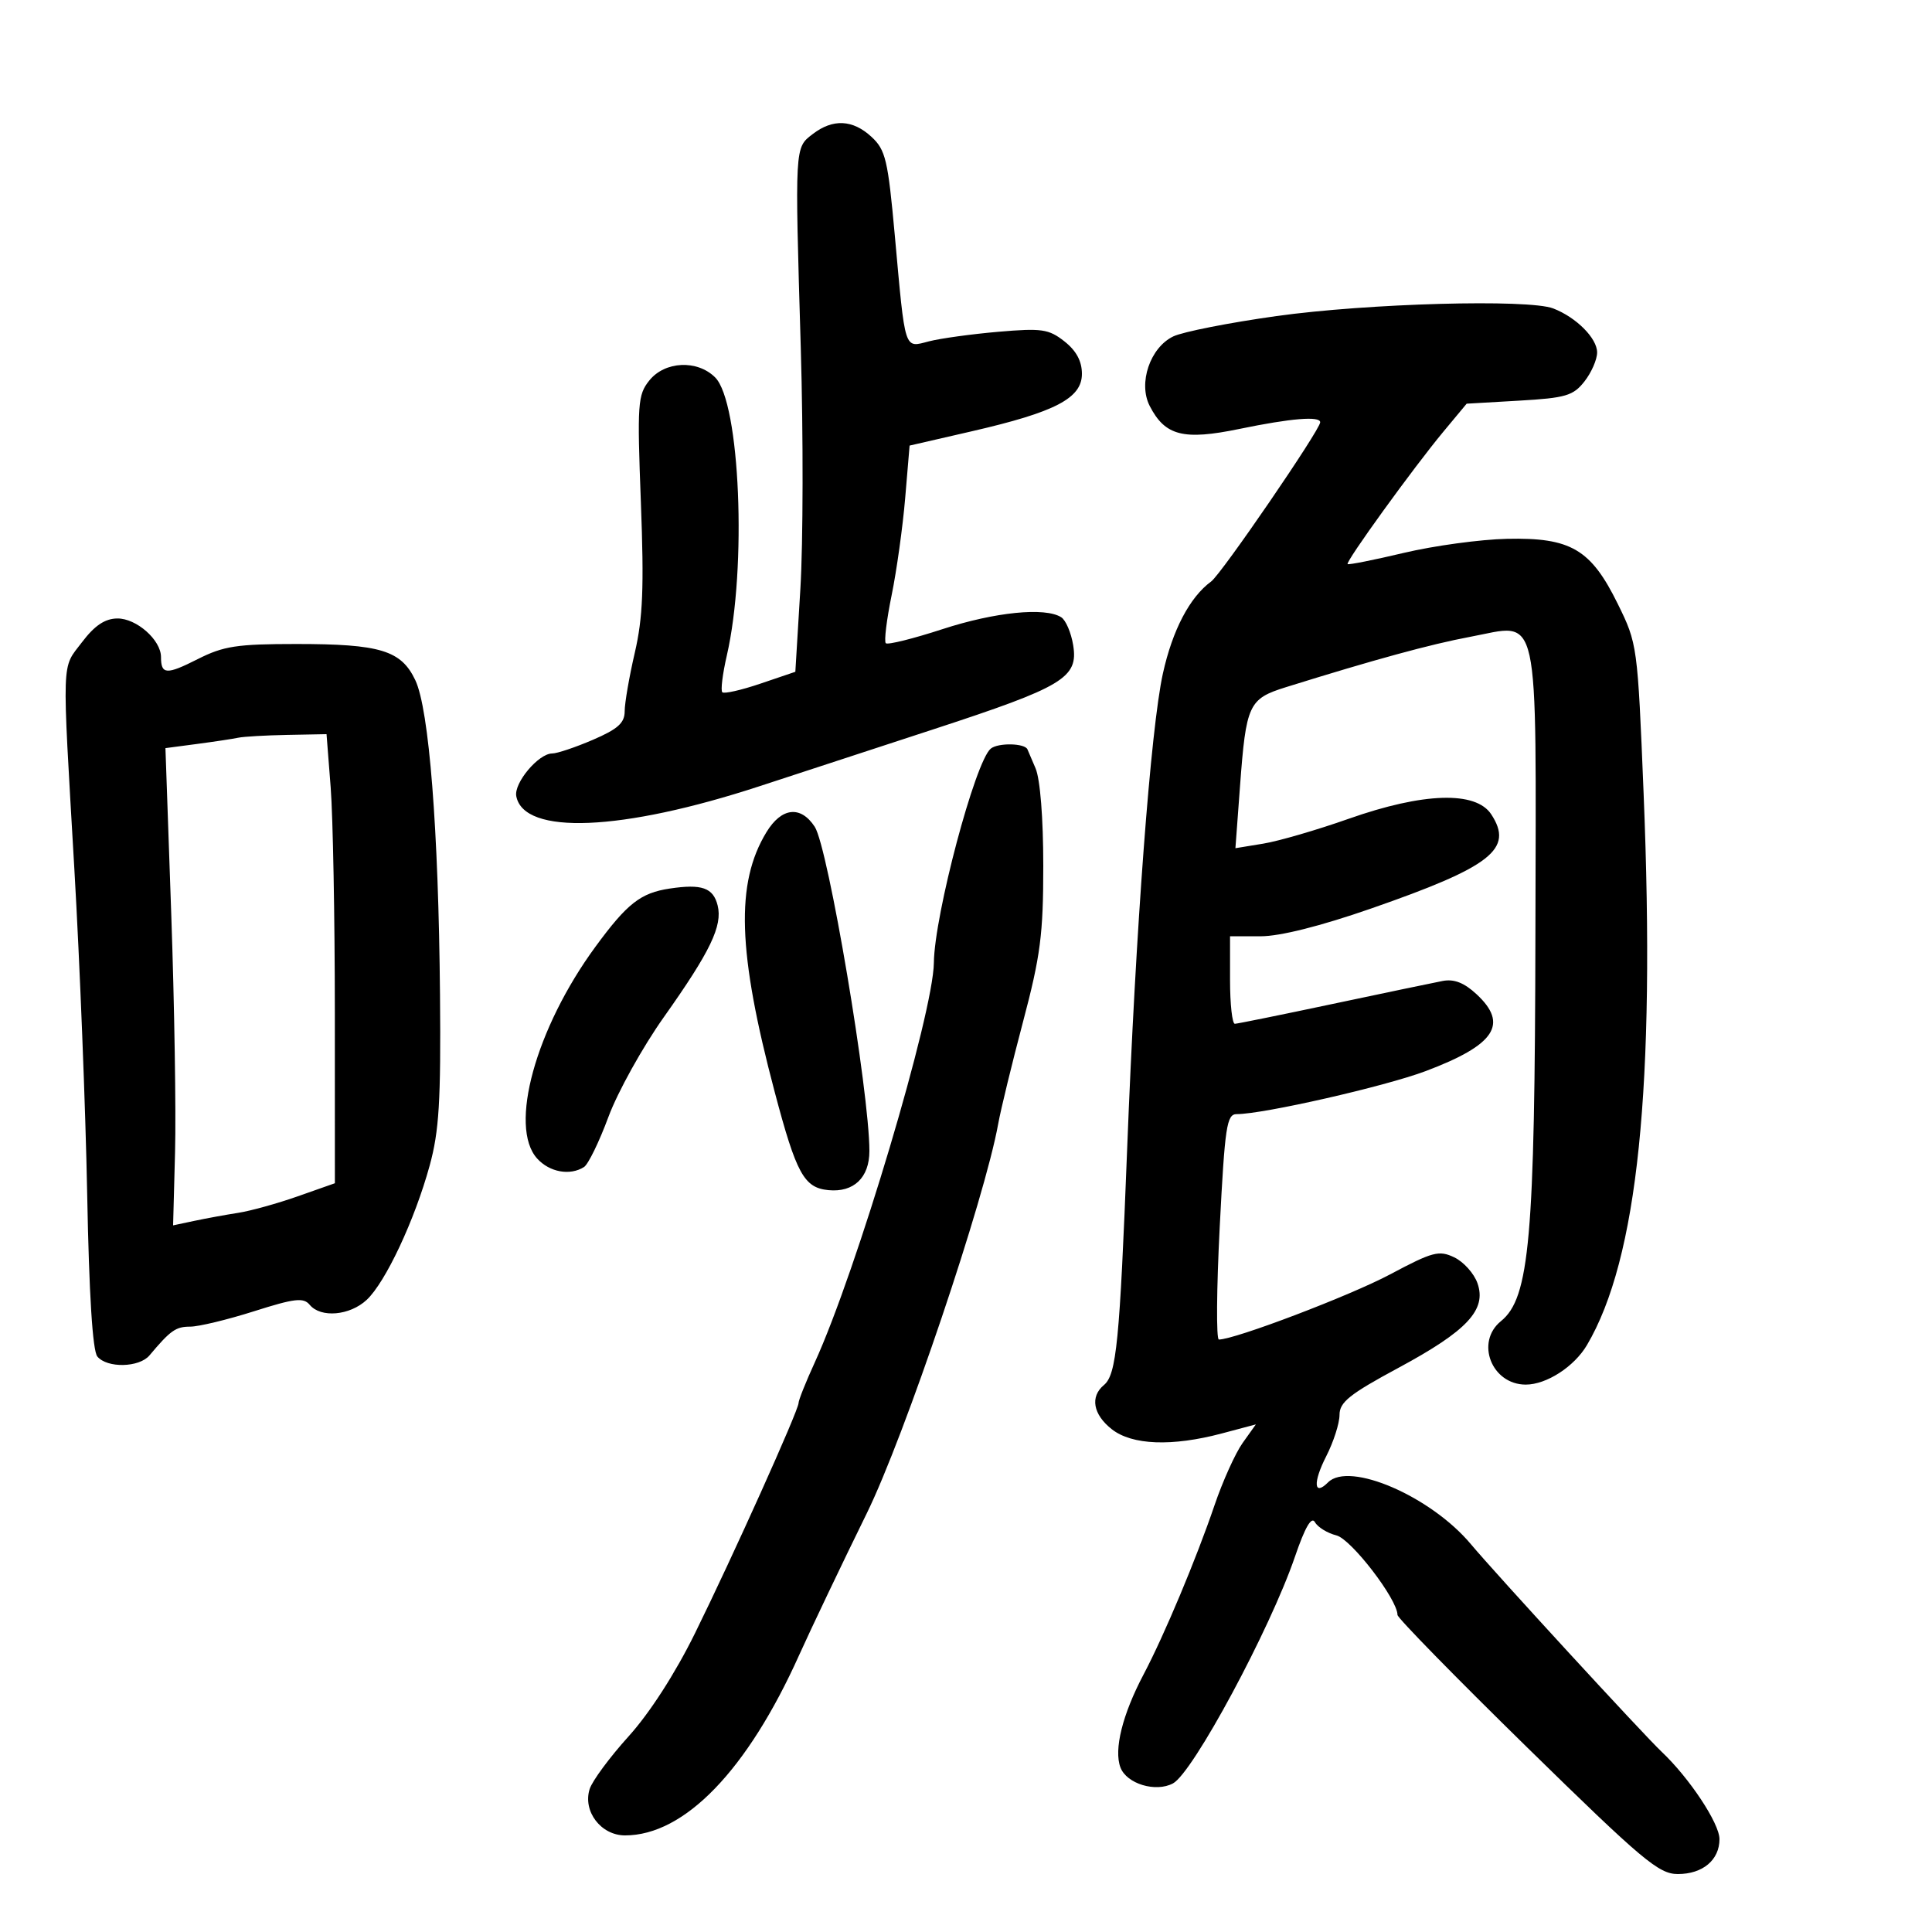 <svg xmlns="http://www.w3.org/2000/svg" width="300" height="300" viewBox="0 0 300 300" version="1.1">
	<path d="M 126.193 20.820 C 123.391 22.976, 123.415 22.538, 124.343 54 C 124.741 67.475, 124.713 84.308, 124.283 91.407 L 123.500 104.315 118.080 106.154 C 115.099 107.166, 112.435 107.768, 112.159 107.493 C 111.884 107.217, 112.199 104.650, 112.860 101.788 C 116.002 88.176, 114.925 62.480, 111.050 58.606 C 108.280 55.835, 103.237 56.071, 100.824 59.083 C 99.023 61.332, 98.932 62.650, 99.516 78.035 C 100.017 91.240, 99.827 95.936, 98.572 101.347 C 97.707 105.075, 97 109.166, 97 110.439 C 97 112.259, 95.946 113.207, 92.065 114.877 C 89.350 116.045, 86.504 117, 85.739 117 C 83.622 117, 79.773 121.585, 80.168 123.636 C 81.341 129.726, 96.542 129.095, 118 122.063 C 123.225 120.351, 135.321 116.393, 144.880 113.267 C 165.157 106.636, 167.464 105.248, 166.641 100.175 C 166.327 98.243, 165.492 96.295, 164.785 95.846 C 162.280 94.256, 154.510 95.036, 146.339 97.696 C 141.785 99.179, 137.828 100.162, 137.546 99.879 C 137.263 99.596, 137.670 96.245, 138.451 92.432 C 139.231 88.620, 140.178 81.830, 140.556 77.345 L 141.242 69.191 150.871 66.976 C 163.882 63.983, 168 61.838, 168 58.052 C 168 56.080, 167.126 54.458, 165.283 53.008 C 162.850 51.094, 161.776 50.938, 155.033 51.518 C 150.890 51.875, 146.037 52.543, 144.249 53.003 C 140.348 54.007, 140.597 54.780, 138.940 36.504 C 137.881 24.820, 137.516 23.281, 135.329 21.254 C 132.418 18.556, 129.326 18.409, 126.193 20.820 M 198.194 49.082 C 190.876 50.106, 183.676 51.525, 182.194 52.234 C 178.588 53.960, 176.708 59.497, 178.526 63.035 C 180.913 67.679, 183.752 68.404, 192.478 66.600 C 200.461 64.949, 205 64.576, 205 65.571 C 205 66.732, 189.666 89.122, 188.071 90.290 C 184.741 92.728, 182.063 97.834, 180.573 104.585 C 178.682 113.157, 176.349 144.217, 175.020 178.500 C 173.861 208.412, 173.364 213.453, 171.413 215.072 C 169.237 216.878, 169.729 219.642, 172.635 221.927 C 175.787 224.407, 181.997 224.643, 189.754 222.577 L 195.009 221.179 192.953 224.066 C 191.822 225.655, 189.858 230.008, 188.588 233.740 C 185.765 242.041, 180.771 253.953, 177.578 260 C 174.290 266.227, 172.932 271.690, 173.983 274.454 C 174.948 276.994, 179.460 278.359, 182.142 276.924 C 185.246 275.263, 197.216 253.014, 201.078 241.728 C 202.649 237.135, 203.650 235.409, 204.185 236.366 C 204.619 237.142, 206.118 238.064, 207.517 238.415 C 209.820 238.993, 217 248.340, 217 250.762 C 217 251.233, 226.049 260.480, 237.109 271.310 C 255.078 288.905, 257.571 291, 260.537 291 C 264.399 291, 267 288.818, 267 285.579 C 267 283.134, 262.328 276.080, 258.006 272 C 255.156 269.309, 232.214 244.344, 228.415 239.798 C 222.199 232.361, 209.527 226.873, 206.217 230.183 C 204.007 232.393, 203.852 230.210, 205.930 226.137 C 207.069 223.905, 208 221.010, 208 219.702 C 208 217.731, 209.565 216.482, 217.157 212.393 C 227.836 206.641, 230.874 203.386, 229.420 199.254 C 228.889 197.742, 227.269 195.937, 225.821 195.243 C 223.444 194.104, 222.476 194.360, 215.844 197.891 C 209.637 201.195, 191.763 207.995, 189.267 208.002 C 188.845 208.003, 188.904 200.128, 189.399 190.502 C 190.201 174.869, 190.483 173, 192.040 173 C 196.178 173, 215.072 168.696, 221.391 166.315 C 232.170 162.252, 234.294 159.031, 229.268 154.373 C 227.354 152.599, 225.783 151.985, 224.018 152.323 C 222.633 152.589, 214.975 154.188, 207 155.877 C 199.025 157.567, 192.162 158.960, 191.750 158.974 C 191.338 158.988, 191 155.937, 191 152.192 L 191 145.385 195.753 145.385 C 198.769 145.385, 205.028 143.812, 212.884 141.081 C 231.591 134.578, 235.089 131.837, 231.560 126.451 C 229.164 122.794, 221.014 123.049, 209.410 127.144 C 204.510 128.874, 198.550 130.608, 196.168 130.998 L 191.835 131.708 192.547 122.104 C 193.491 109.359, 193.884 108.511, 199.687 106.702 C 213.400 102.425, 222.167 100.029, 228.276 98.888 C 239.271 96.835, 238.514 93.409, 238.419 144.786 C 238.332 192.313, 237.514 201.546, 233.072 205.143 C 229.044 208.404, 231.622 215, 236.924 215 C 240.133 215, 244.438 212.221, 246.416 208.873 C 254.311 195.507, 257.070 168.681, 255.221 123.251 C 254.282 100.167, 254.253 99.956, 251.197 93.751 C 247.024 85.274, 243.907 83.446, 234 83.667 C 229.875 83.759, 222.680 84.739, 218.012 85.845 C 213.343 86.952, 209.403 87.736, 209.256 87.590 C 208.907 87.240, 219.486 72.613, 224.121 67.039 L 227.742 62.684 235.901 62.212 C 243.124 61.794, 244.286 61.452, 246.030 59.235 C 247.113 57.857, 248 55.831, 248 54.732 C 248 52.524, 244.764 49.277, 241.185 47.894 C 237.339 46.409, 212.363 47.099, 198.194 49.082 M 12.750 99.697 C 9.525 103.949, 9.607 101.512, 11.549 135 C 12.395 149.575, 13.289 172.251, 13.537 185.390 C 13.832 201.023, 14.378 209.751, 15.117 210.640 C 16.638 212.473, 21.614 212.365, 23.211 210.465 C 26.476 206.578, 27.295 206, 29.533 206 C 30.848 206, 35.304 204.927, 39.435 203.615 C 45.770 201.603, 47.126 201.447, 48.095 202.615 C 49.810 204.681, 54.313 204.289, 56.937 201.844 C 59.859 199.122, 64.398 189.447, 66.716 181 C 68.187 175.642, 68.469 170.987, 68.324 154.500 C 68.098 128.811, 66.633 110.136, 64.488 105.616 C 62.291 100.986, 59.050 100, 46.020 100 C 36.787 100, 34.708 100.319, 30.690 102.354 C 25.842 104.808, 25 104.759, 25 102.022 C 25 99.371, 21.172 95.997, 18.211 96.036 C 16.291 96.062, 14.697 97.131, 12.750 99.697 M 37 114.552 C 36.175 114.729, 33.293 115.165, 30.595 115.521 L 25.690 116.169 26.588 141.835 C 27.081 155.951, 27.349 172.624, 27.182 178.887 L 26.879 190.274 30.190 189.573 C 32.010 189.187, 35.075 188.627, 37 188.328 C 38.925 188.029, 43.087 186.873, 46.250 185.758 L 52 183.732 51.994 157.116 C 51.991 142.477, 51.699 126.787, 51.346 122.250 L 50.704 114 44.602 114.116 C 41.246 114.180, 37.825 114.376, 37 114.552 M 153.848 116.245 C 151.435 118.203, 145.093 142.064, 145.010 149.500 C 144.922 157.365, 132.989 197.406, 126.516 211.560 C 125.132 214.584, 124 217.419, 124 217.858 C 124 219.002, 113.792 241.695, 107.911 253.624 C 104.832 259.869, 100.884 265.998, 97.605 269.624 C 94.682 272.856, 91.963 276.535, 91.562 277.799 C 90.466 281.262, 93.317 285, 97.055 285 C 106.286 285, 116.053 274.885, 124.092 257 C 125.858 253.070, 130.806 242.698, 134.587 235 C 140.463 223.035, 152.902 186.172, 155.002 174.500 C 155.398 172.300, 157.135 165.164, 158.861 158.642 C 161.570 148.409, 162 145.092, 162 134.439 C 162 127.041, 161.518 120.973, 160.798 119.297 C 160.136 117.759, 159.574 116.443, 159.548 116.374 C 159.178 115.397, 155.010 115.303, 153.848 116.245 M 119.010 129.225 C 114.196 137.140, 114.534 147.802, 120.285 169.525 C 123.657 182.259, 124.846 184.435, 128.632 184.804 C 132.565 185.188, 135 182.865, 135 178.730 C 135 169.540, 128.597 131.561, 126.511 128.377 C 124.324 125.039, 121.350 125.375, 119.010 129.225 M 103.997 137.974 C 99.473 138.653, 97.392 140.283, 92.466 147 C 83.175 159.672, 78.960 174.972, 83.405 179.892 C 85.330 182.022, 88.508 182.600, 90.686 181.215 C 91.338 180.801, 93.044 177.298, 94.477 173.431 C 95.910 169.565, 99.779 162.599, 103.073 157.951 C 110.303 147.751, 112.227 143.754, 111.432 140.586 C 110.745 137.847, 108.978 137.226, 103.997 137.974" stroke="none" fill="black" fill-rule="evenodd"/>
</svg>